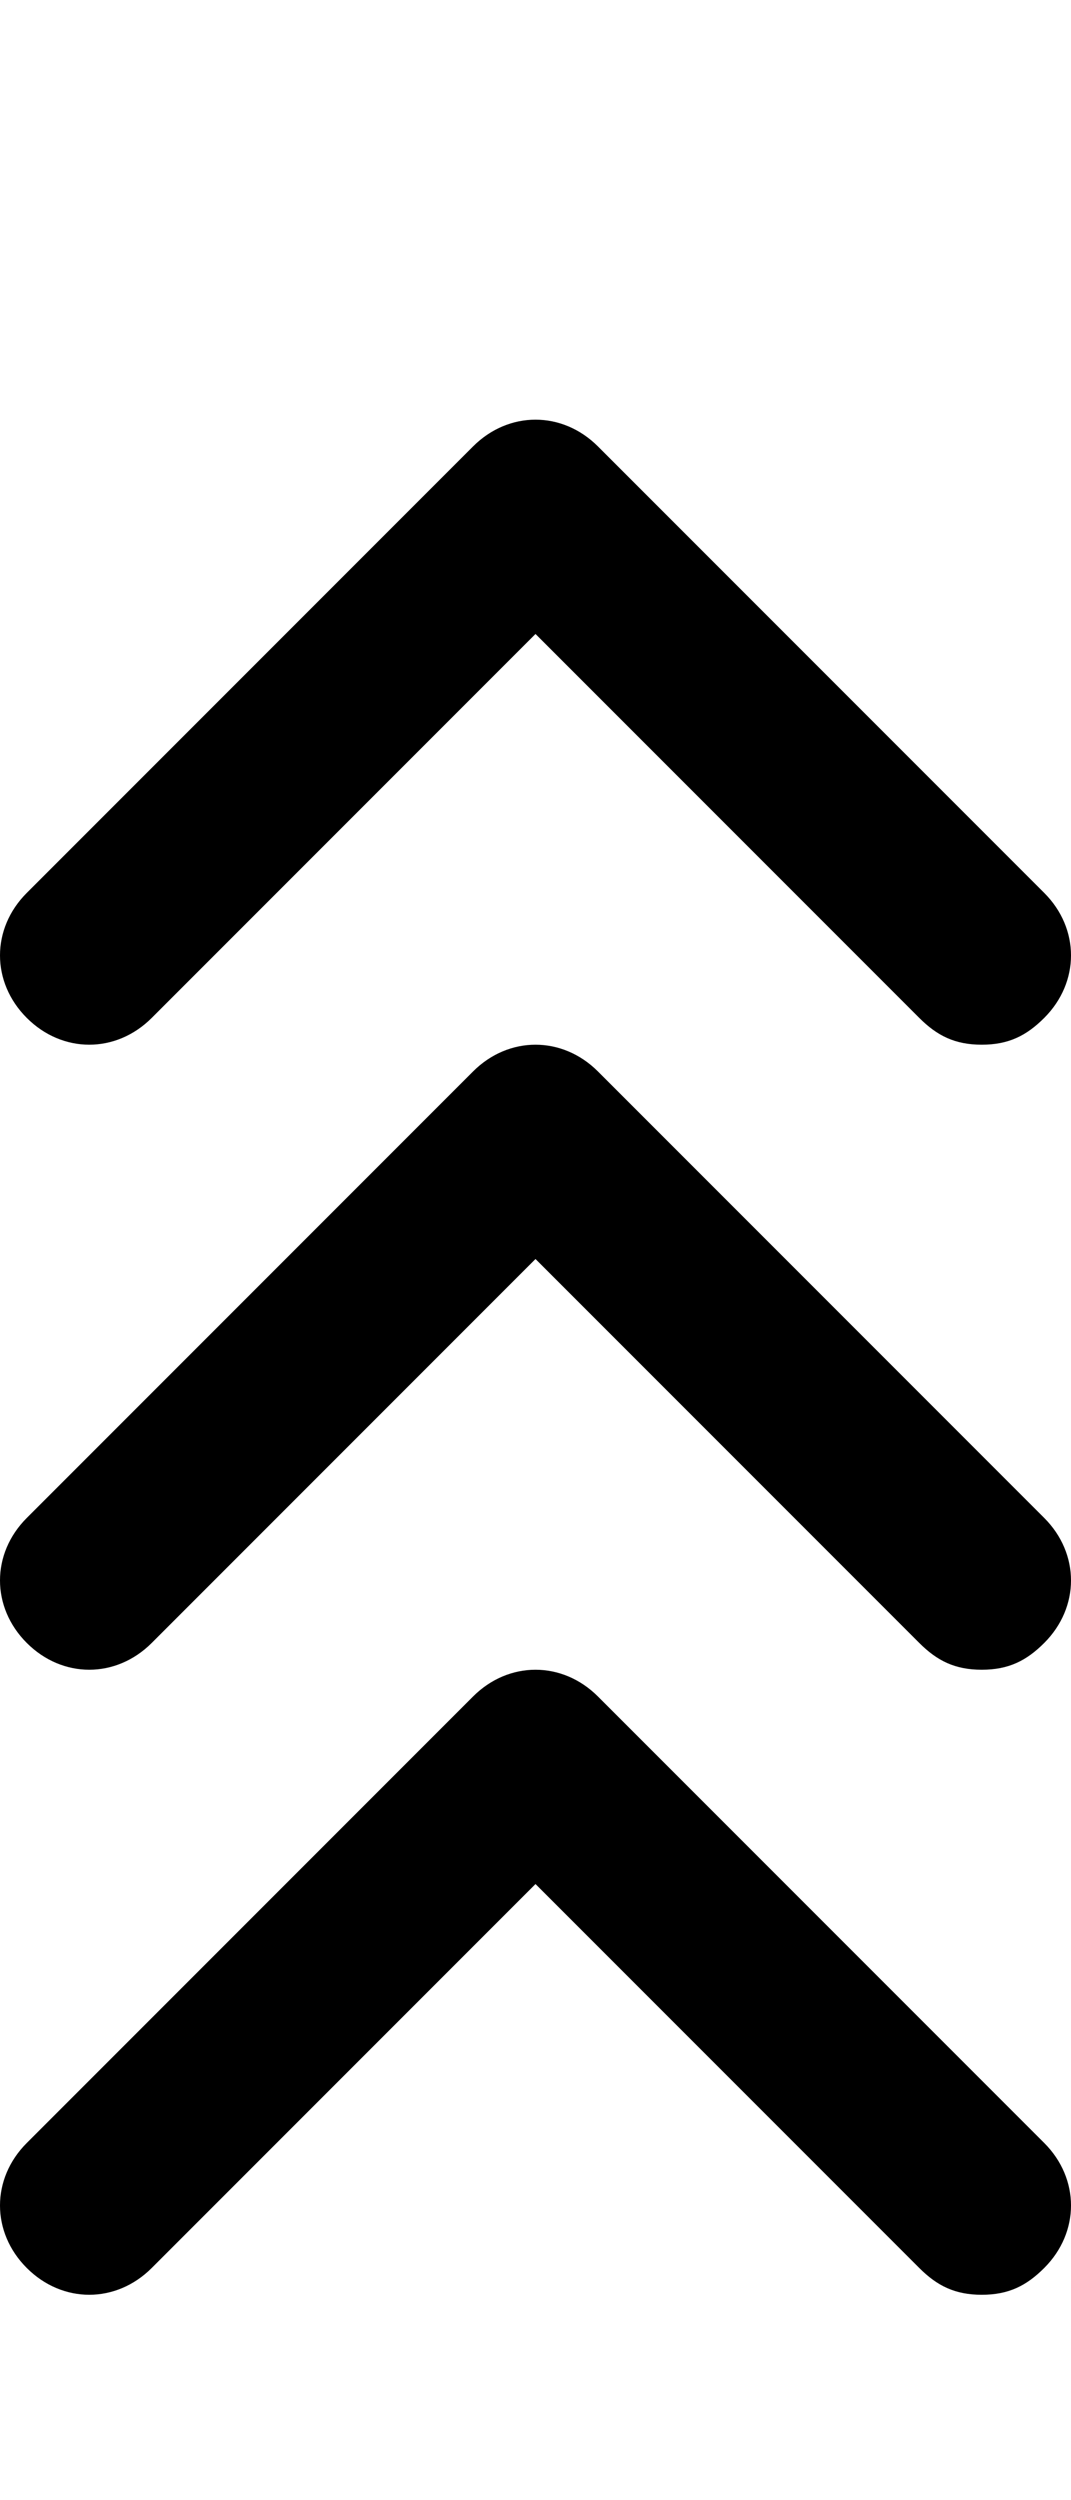 <?xml version="1.0" encoding="utf-8"?>
<!-- Generator: Adobe Illustrator 25.2.1, SVG Export Plug-In . SVG Version: 6.00 Build 0)  -->
<svg version="1.1" id="Layer_1" xmlns="http://www.w3.org/2000/svg" xmlns:xlink="http://www.w3.org/1999/xlink" x="0px" y="0px"
	 viewBox="0 0 12 28" style="enable-background:new 0 0 12 28;" xml:space="preserve">
<g>
	<path d="M11,18.7c-0.3,0-0.5-0.1-0.7-0.3L6,14.1l-4.3,4.3c-0.4,0.4-1,0.4-1.4,0s-0.4-1,0-1.4l5-5c0.4-0.4,1-0.4,1.4,0l5,5
		c0.4,0.4,0.4,1,0,1.4C11.5,18.6,11.3,18.7,11,18.7z"/>
</g>
<g>
	<path d="M11,25.7c-0.3,0-0.5-0.1-0.7-0.3L6,21.1l-4.3,4.3c-0.4,0.4-1,0.4-1.4,0s-0.4-1,0-1.4l5-5c0.4-0.4,1-0.4,1.4,0l5,5
		c0.4,0.4,0.4,1,0,1.4C11.5,25.6,11.3,25.7,11,25.7z"/>
</g>
<g>
	<path d="M11,11.7c-0.3,0-0.5-0.1-0.7-0.3L6,7.1l-4.3,4.3c-0.4,0.4-1,0.4-1.4,0s-0.4-1,0-1.4l5-5c0.4-0.4,1-0.4,1.4,0l5,5
		c0.4,0.4,0.4,1,0,1.4C11.5,11.6,11.3,11.7,11,11.7z"/>
</g>
</svg>
